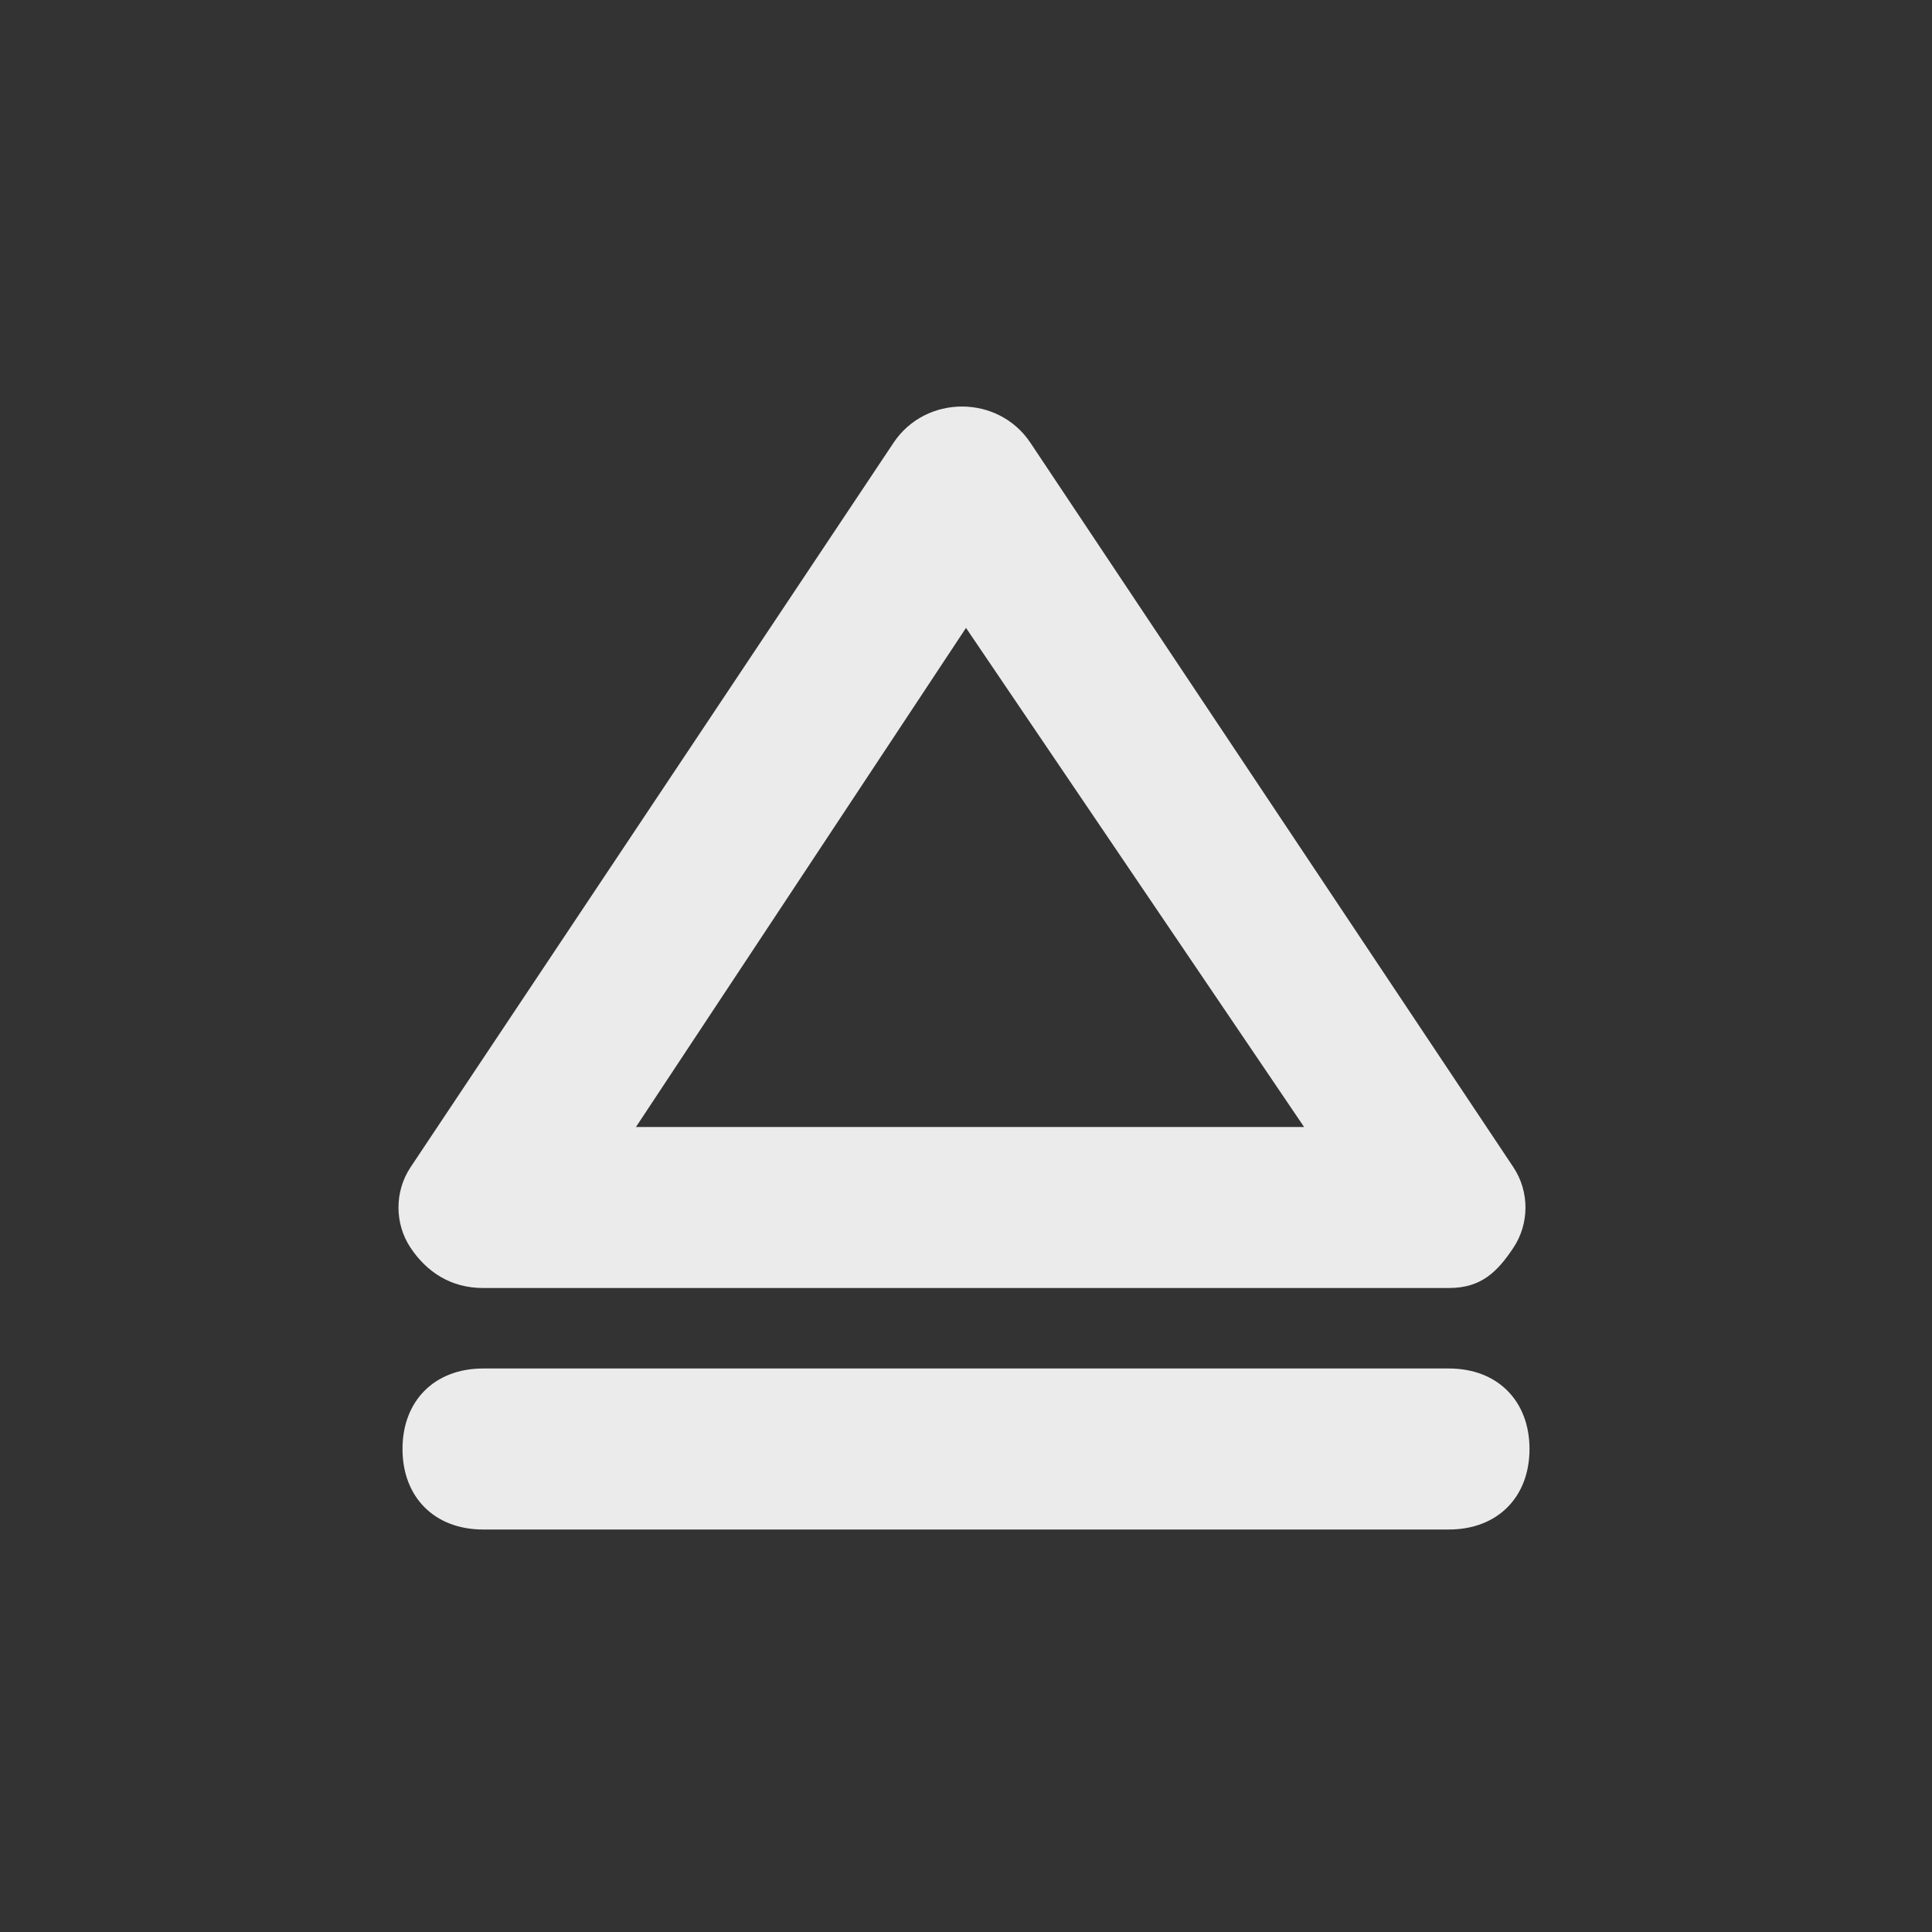 <!-- Generated by IcoMoon.io -->
<svg version="1.1" xmlns="http://www.w3.org/2000/svg" width="280" height="280" viewBox="0 0 280 280">
<rect x="0" y="0" width="280" height="280" fill="#333333" stroke="none"/>
<title>mi-eject</title>
<path fill="#ebebeb" d="M210 186.667h-140c-4.667 0-8.167-2.333-10.5-5.833s-2.333-8.167 0-11.667l70-105c4.667-7 15.167-7 19.833 0l70 105c2.333 3.5 2.333 8.167 0 11.667s-4.667 5.833-9.333 5.833zM92.167 163.333h96.833l-49-72.333-47.833 72.333z"></path>
<path fill="#ebebeb" d="M210 221.667h-140c-7 0-11.667-4.667-11.667-11.667s4.667-11.667 11.667-11.667h140c7 0 11.667 4.667 11.667 11.667s-4.667 11.667-11.667 11.667z"></path>
</svg>
